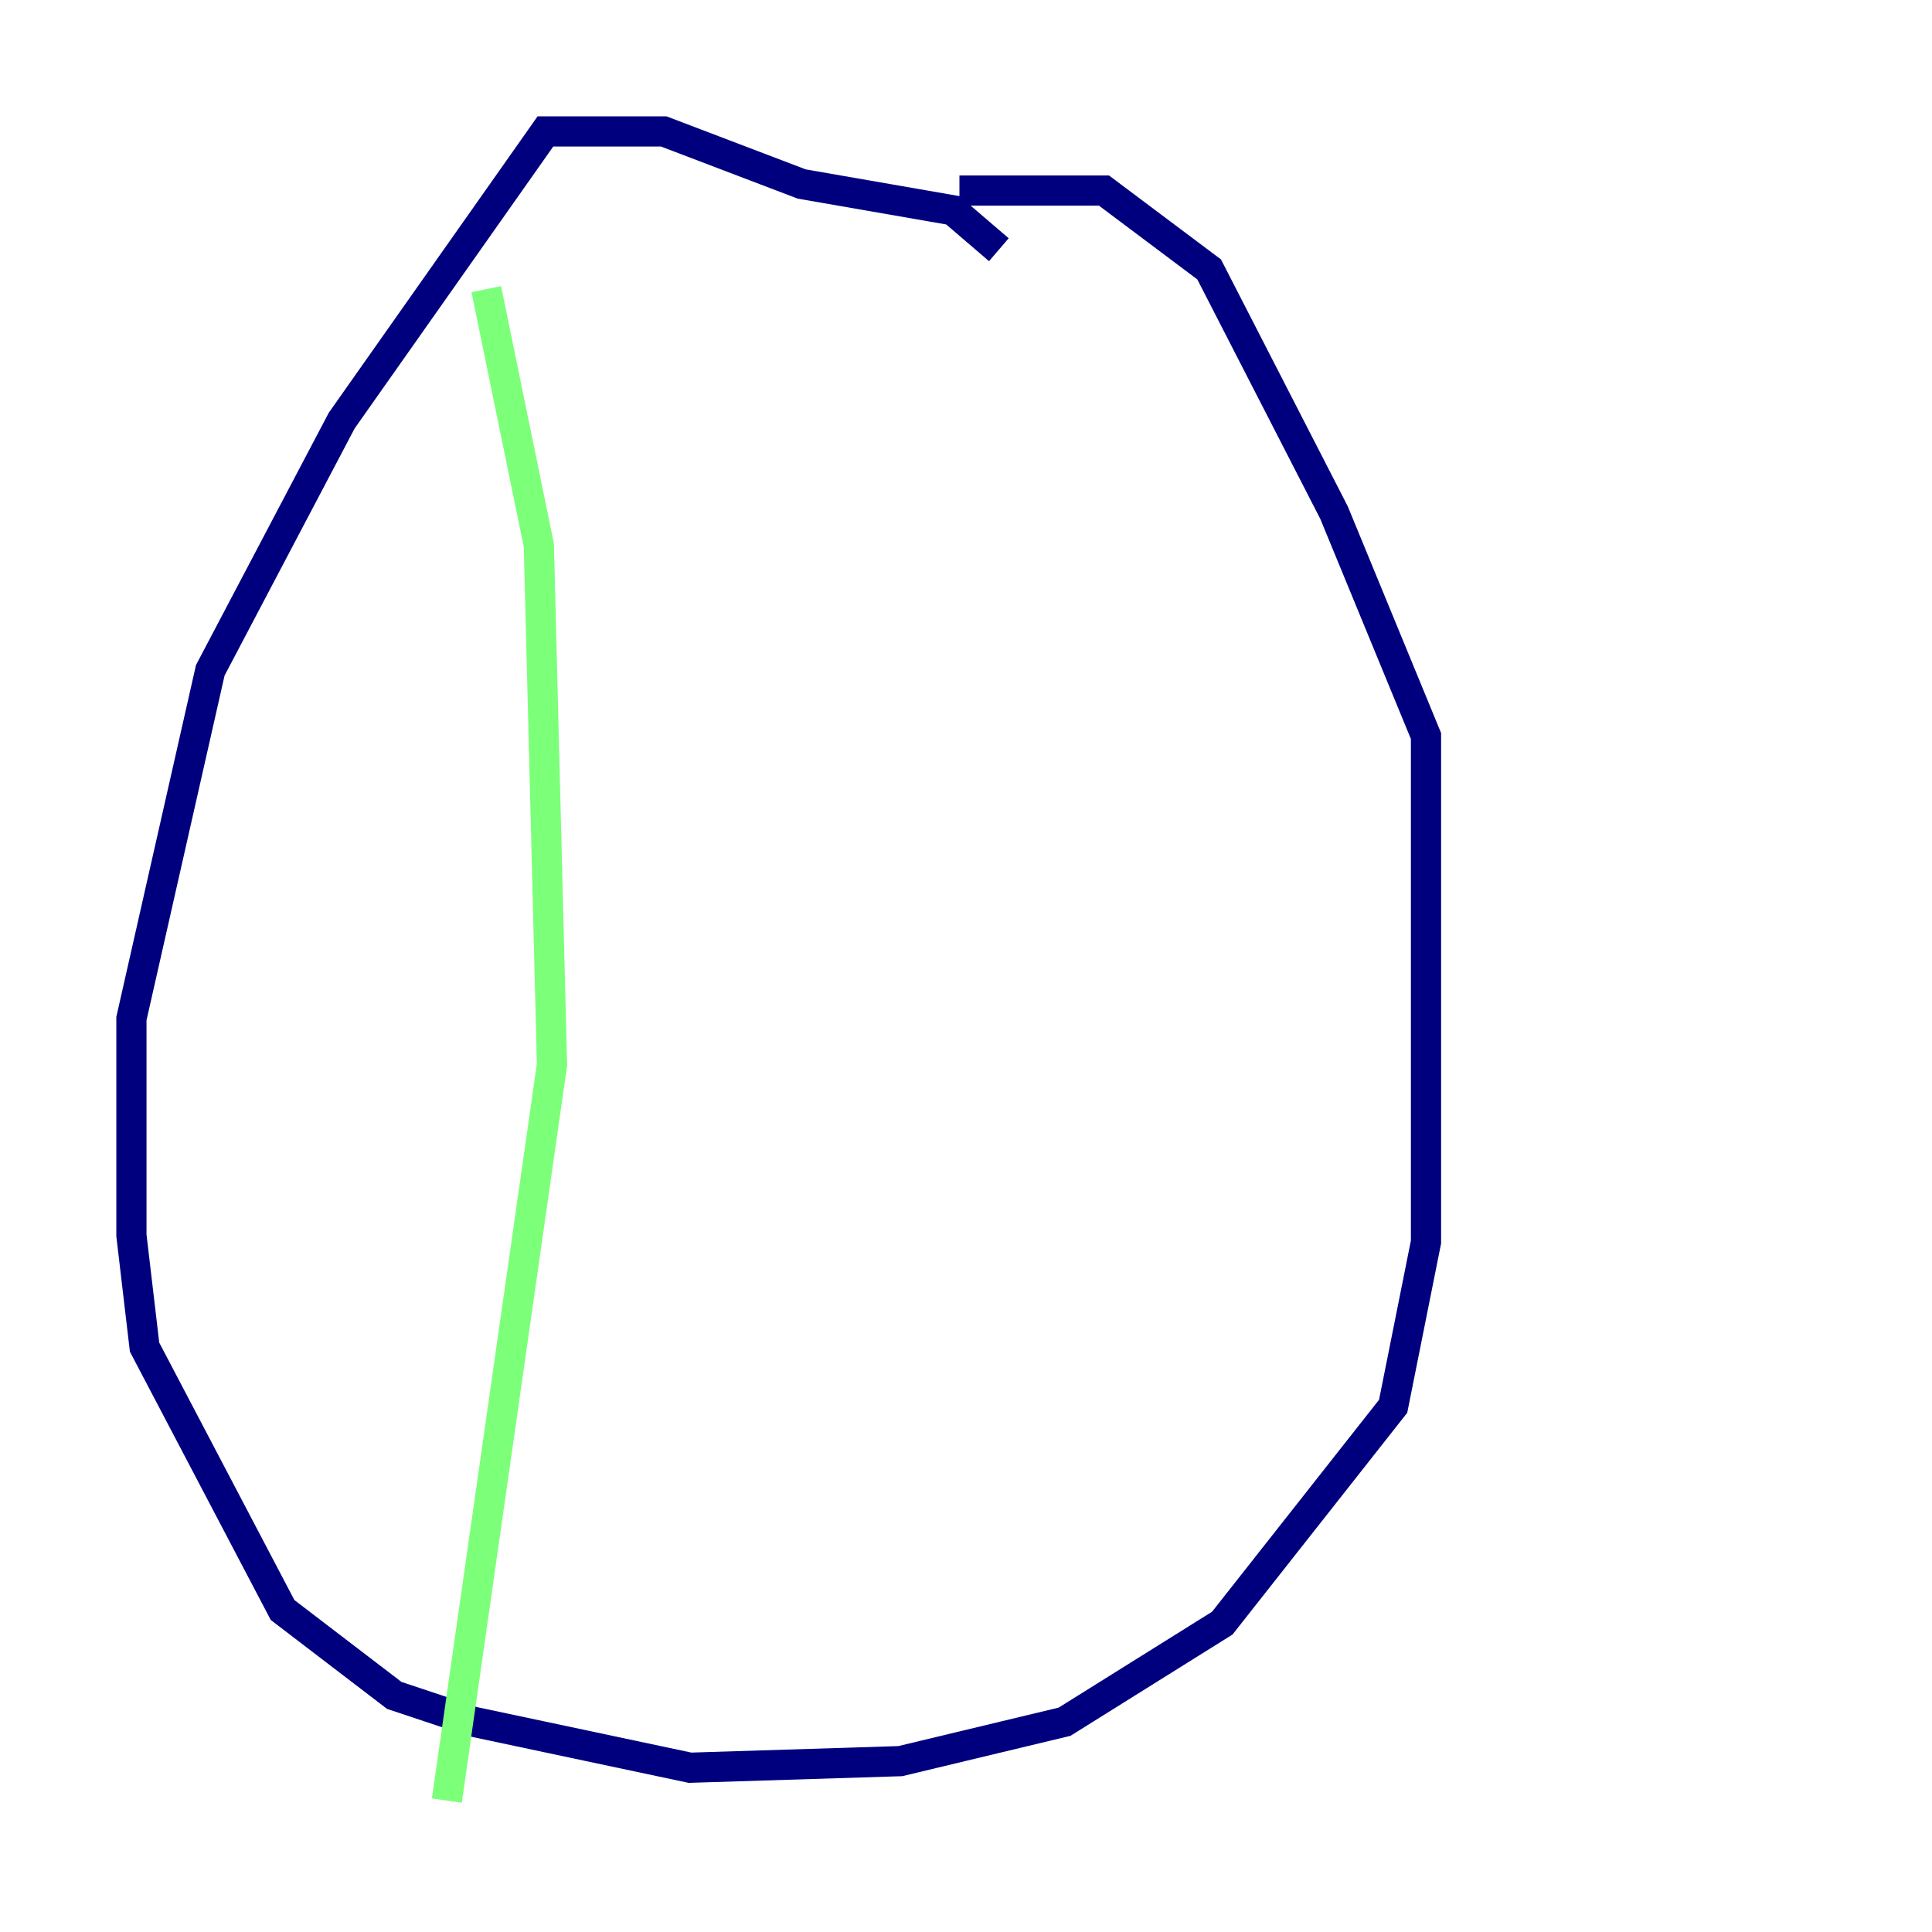 <?xml version="1.0" encoding="utf-8" ?>
<svg baseProfile="tiny" height="128" version="1.2" viewBox="0,0,128,128" width="128" xmlns="http://www.w3.org/2000/svg" xmlns:ev="http://www.w3.org/2001/xml-events" xmlns:xlink="http://www.w3.org/1999/xlink"><defs /><polyline fill="none" points="66.177,16.544 63.129,13.932 53.116,12.191 43.973,8.707 36.136,8.707 22.64,27.864 13.932,44.408 8.707,67.483 8.707,81.85 9.578,89.252 18.721,106.667 26.122,112.326 31.347,114.068 45.714,117.116 59.646,116.68 70.531,114.068 80.98,107.537 92.299,93.17 94.476,82.286 94.476,48.762 88.381,33.959 80.109,17.85 73.143,12.626 63.565,12.626" stroke="#00007f" stroke-width="2" /><polyline fill="none" points="32.218,19.157 35.701,36.136 36.571,70.531 29.605,119.293" stroke="#7cff79" stroke-width="2" /><polyline fill="none" points="76.626,18.286 76.626,18.286" stroke="#7f0000" stroke-width="2" /></svg>
